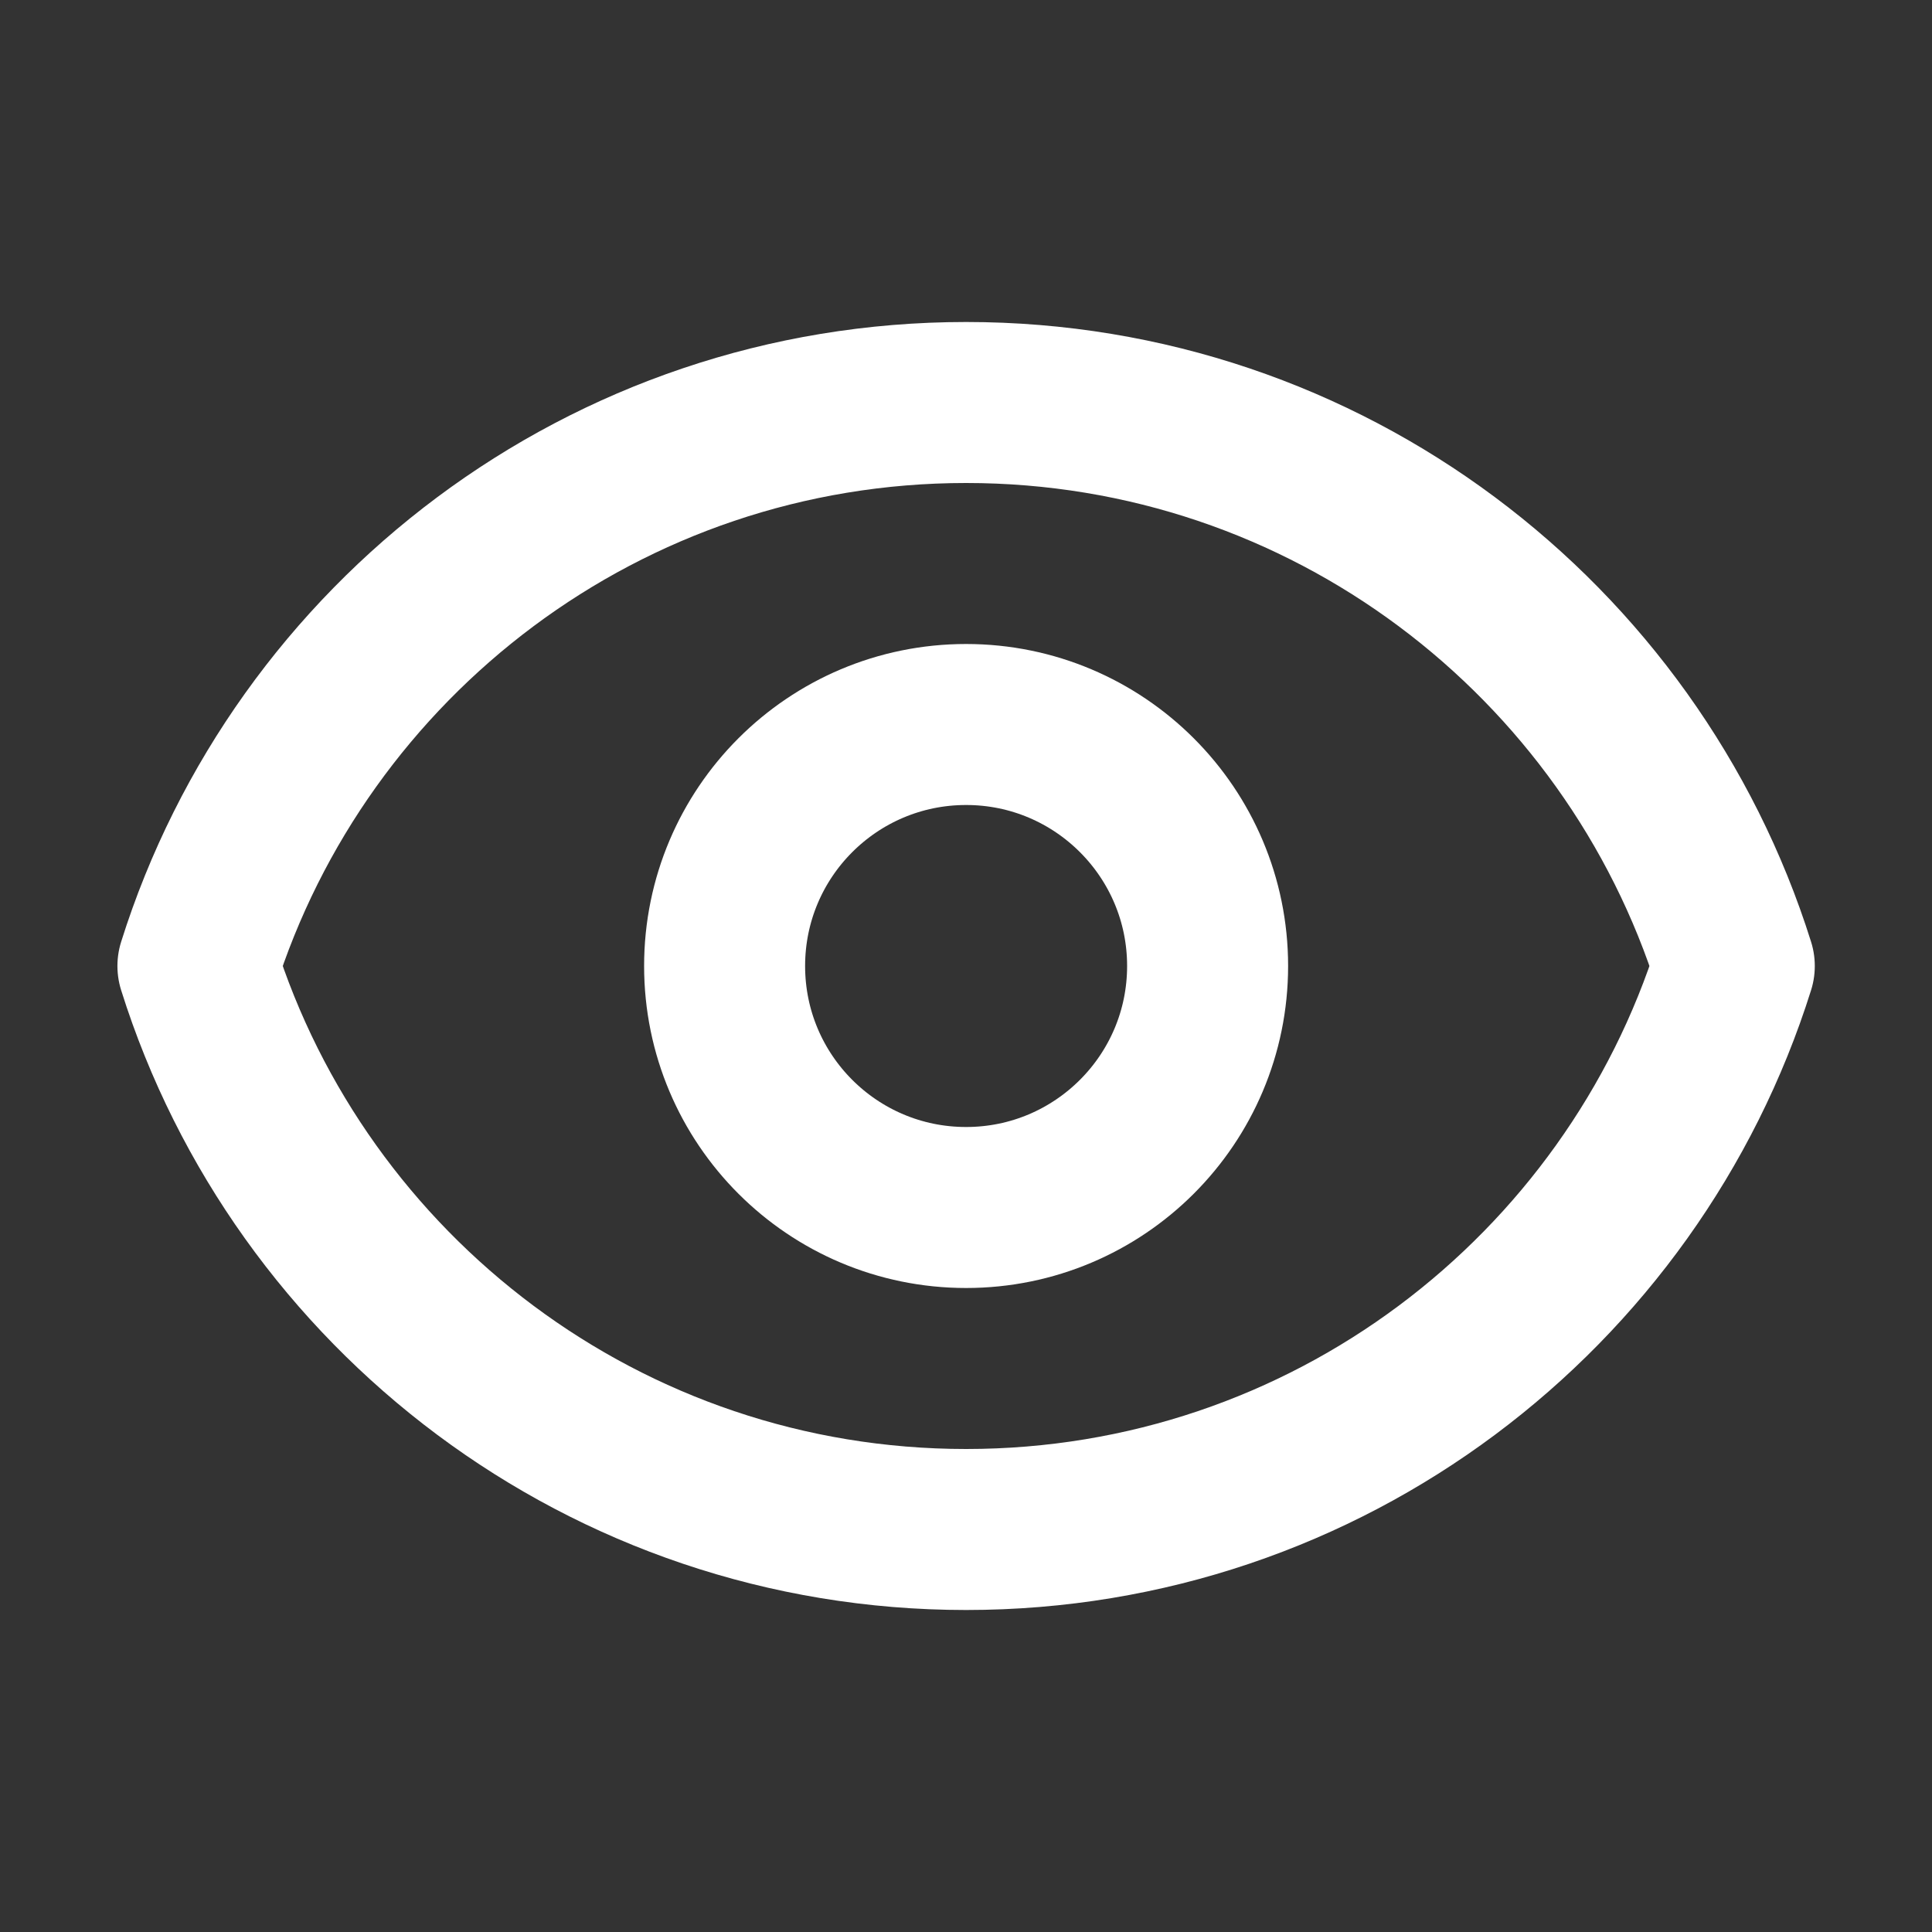 <svg width="18" height="18" viewBox="0 0 18 18" fill="none" xmlns="http://www.w3.org/2000/svg">
<rect x="0" y="0" width="18" height="18" fill="#333333" stroke="none"/>
<path d="M11.251 9C11.251 10.243 10.243 11.25 9.001 11.25C7.758 11.25 6.751 10.243 6.751 9C6.751 7.757 7.758 6.75 9.001 6.75C10.243 6.75 11.251 7.757 11.251 9Z" stroke="white" stroke-width="1.5" stroke-linecap="round" stroke-linejoin="round"/>
<path d="M9.001 3.75C5.643 3.75 2.8 5.957 1.844 9C2.8 12.043 5.643 14.25 9.001 14.25C12.359 14.25 15.202 12.043 16.158 9C15.202 5.957 12.359 3.75 9.001 3.75Z" stroke="white" stroke-width="1.5" stroke-linecap="round" stroke-linejoin="round"/>
</svg>
